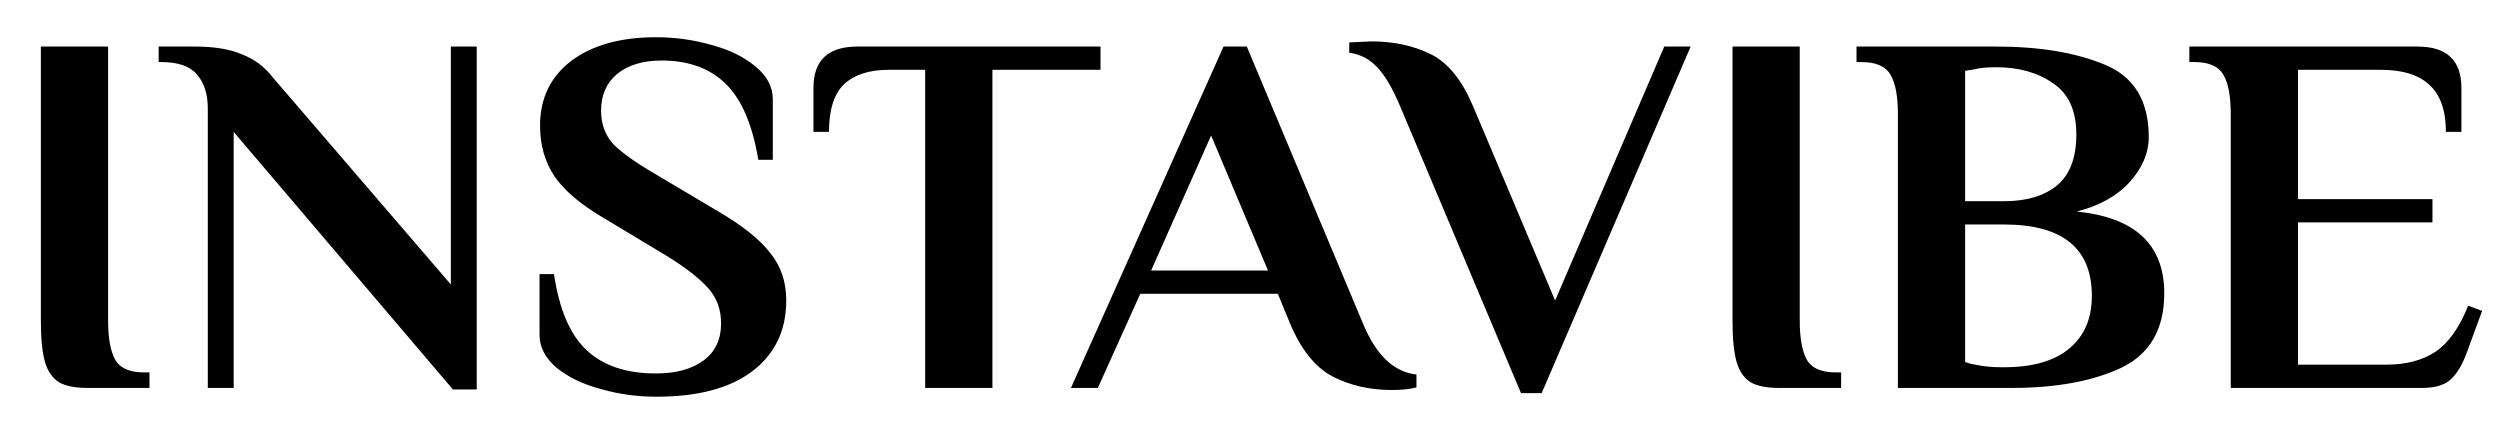 <svg width="58" height="10" viewBox="0 0 58 10" fill="none" xmlns="http://www.w3.org/2000/svg">
<path d="M2.028 9C1.74 9 1.52 8.956 1.368 8.868C1.216 8.772 1.108 8.616 1.044 8.4C0.98 8.176 0.948 7.856 0.948 7.44V1.08H2.508V7.44C2.508 7.848 2.564 8.152 2.676 8.352C2.788 8.544 3.012 8.64 3.348 8.64H3.468V9H2.028ZM5.421 3.06V9H4.821V2.52C4.821 2.184 4.737 1.92 4.569 1.728C4.409 1.536 4.133 1.44 3.741 1.44H3.681V1.08H4.521C4.969 1.08 5.333 1.14 5.613 1.26C5.901 1.372 6.141 1.552 6.333 1.8L10.46 6.6V1.08H11.06V9.036H10.508L5.421 3.06ZM15.229 9.204C14.781 9.204 14.349 9.144 13.933 9.024C13.517 8.912 13.177 8.748 12.913 8.532C12.649 8.308 12.517 8.052 12.517 7.764V6.36H12.853C12.973 7.176 13.225 7.764 13.609 8.124C13.993 8.484 14.529 8.664 15.217 8.664C15.681 8.664 16.049 8.564 16.321 8.364C16.593 8.164 16.729 7.876 16.729 7.5C16.729 7.18 16.629 6.908 16.429 6.684C16.229 6.46 15.917 6.216 15.493 5.952L14.017 5.064C13.481 4.752 13.097 4.428 12.865 4.092C12.641 3.756 12.529 3.364 12.529 2.916C12.529 2.284 12.769 1.784 13.249 1.416C13.737 1.048 14.393 0.864 15.217 0.864C15.665 0.864 16.097 0.924 16.513 1.044C16.929 1.156 17.269 1.324 17.533 1.548C17.797 1.764 17.929 2.016 17.929 2.304V3.708H17.593C17.457 2.892 17.205 2.304 16.837 1.944C16.469 1.584 15.973 1.404 15.349 1.404C14.917 1.404 14.573 1.508 14.317 1.716C14.069 1.924 13.945 2.208 13.945 2.568C13.945 2.88 14.041 3.14 14.233 3.348C14.433 3.548 14.753 3.776 15.193 4.032L16.669 4.908C17.229 5.236 17.629 5.556 17.869 5.868C18.117 6.172 18.241 6.54 18.241 6.972C18.241 7.668 17.977 8.216 17.449 8.616C16.929 9.008 16.189 9.204 15.229 9.204ZM21.464 1.62H20.612C20.164 1.62 19.82 1.732 19.58 1.956C19.348 2.18 19.232 2.548 19.232 3.06H18.872V2.04C18.872 1.4 19.212 1.08 19.892 1.08H25.532V1.62H23.024V9H21.464V1.62ZM32.286 9.048C31.782 9.048 31.326 8.944 30.918 8.736C30.51 8.52 30.178 8.104 29.922 7.488L29.646 6.816H26.454L25.47 9H24.846L28.386 1.08H28.926L31.614 7.488C31.918 8.232 32.334 8.632 32.862 8.688V8.988C32.718 9.028 32.526 9.048 32.286 9.048ZM26.706 6.276H29.418L28.098 3.144L26.706 6.276ZM32.491 2.484C32.307 2.044 32.123 1.732 31.939 1.548C31.763 1.364 31.551 1.256 31.303 1.224V0.984L31.807 0.96C32.335 0.96 32.799 1.06 33.199 1.26C33.599 1.46 33.927 1.868 34.183 2.484L36.079 6.972L38.611 1.08H39.223L35.767 9.12H35.287L32.491 2.484ZM41.274 9C40.986 9 40.766 8.956 40.614 8.868C40.462 8.772 40.354 8.616 40.29 8.4C40.226 8.176 40.194 7.856 40.194 7.44V1.08H41.754V7.44C41.754 7.848 41.81 8.152 41.922 8.352C42.034 8.544 42.258 8.64 42.594 8.64H42.714V9H41.274ZM44.031 2.64C44.031 2.232 43.975 1.932 43.863 1.74C43.751 1.54 43.527 1.44 43.191 1.44H43.071V1.08H46.311C47.319 1.08 48.159 1.22 48.831 1.5C49.511 1.78 49.851 2.34 49.851 3.18C49.851 3.548 49.703 3.896 49.407 4.224C49.119 4.544 48.711 4.772 48.183 4.908C49.535 5.044 50.211 5.676 50.211 6.804C50.211 7.636 49.879 8.212 49.215 8.532C48.551 8.844 47.703 9 46.671 9H44.031V2.64ZM46.491 4.668C47.011 4.668 47.419 4.548 47.715 4.308C48.019 4.06 48.171 3.664 48.171 3.12C48.171 2.568 47.991 2.172 47.631 1.932C47.279 1.684 46.839 1.56 46.311 1.56C46.095 1.56 45.927 1.576 45.807 1.608L45.591 1.644V4.668H46.491ZM46.491 8.52C47.155 8.52 47.659 8.376 48.003 8.088C48.355 7.8 48.531 7.392 48.531 6.864C48.531 5.76 47.851 5.208 46.491 5.208H45.591V8.4C45.679 8.432 45.759 8.452 45.831 8.46C46.007 8.5 46.207 8.52 46.431 8.52H46.491ZM51.753 2.64C51.753 2.232 51.697 1.932 51.585 1.74C51.473 1.54 51.249 1.44 50.913 1.44H50.793V1.08H56.085C56.765 1.08 57.105 1.4 57.105 2.04V3.06H56.745C56.745 2.564 56.617 2.2 56.361 1.968C56.113 1.736 55.741 1.62 55.245 1.62H53.313V4.62H56.433V5.16H53.313V8.46H55.365C55.821 8.46 56.201 8.36 56.505 8.16C56.809 7.952 57.061 7.596 57.261 7.092L57.585 7.212L57.237 8.16C57.133 8.448 57.009 8.66 56.865 8.796C56.721 8.932 56.497 9 56.193 9H51.753V2.64Z" fill="black"/>
</svg>
